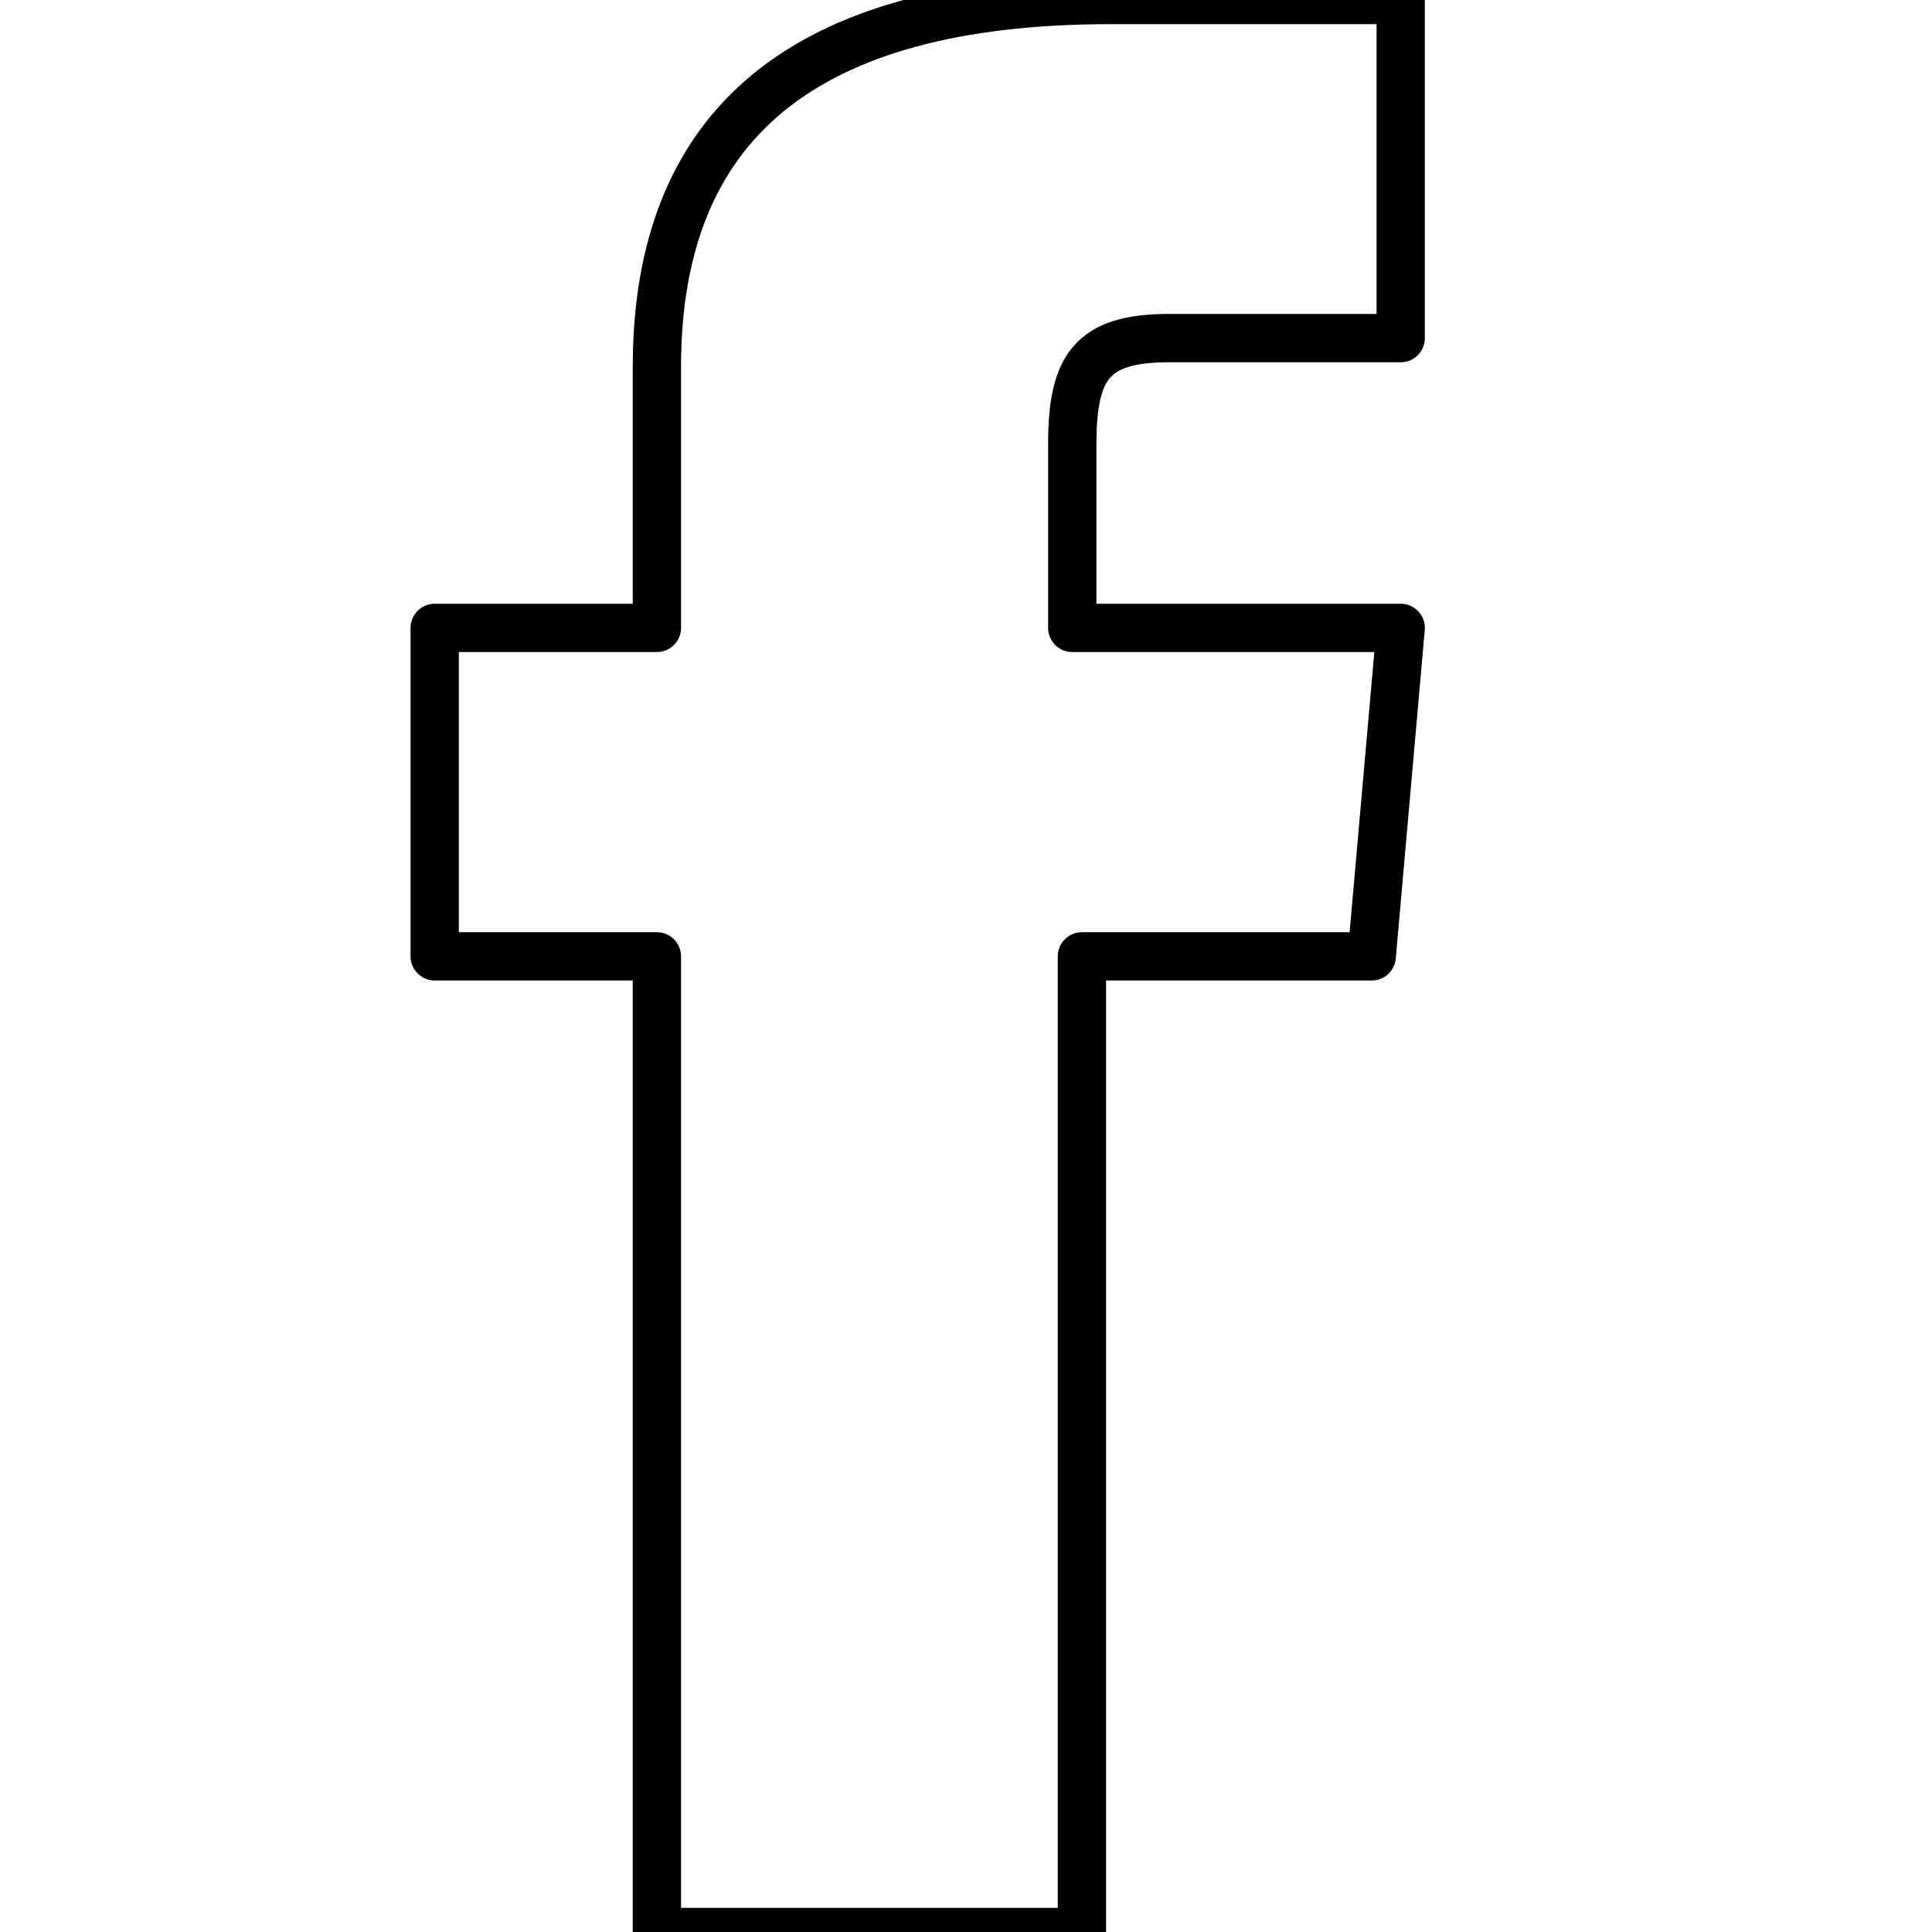<?xml version="1.0" encoding="utf-8"?>
<!-- Generator: Adobe Illustrator 21.1.0, SVG Export Plug-In . SVG Version: 6.00 Build 0)  -->
<svg version="1.1" id="Layer_1" xmlns="http://www.w3.org/2000/svg" xmlns:xlink="http://www.w3.org/1999/xlink" x="0px" y="0px"
	 viewBox="0 0 20 20" style="enable-background:new 0 0 20 20;" xml:space="preserve">
<style type="text/css">
	.st0{fill:none;stroke:#000000;stroke-width:0.5;stroke-linecap:round;stroke-linejoin:round;stroke-miterlimit:10;}
	.st1{fill:none;stroke:#000000;stroke-miterlimit:10;}
	.st2{fill:none;stroke:#000000;stroke-width:0.5;stroke-miterlimit:10;}
</style>
<g id="PROFILE_2_">
	<g id="status-_x28_Logic_x29_" transform="translate(-336, -203)">
		<path id="Fill-3" class="st0" d="M342.8,223h4.4v-10.1h3l0.3-3.4h-3.4v-1.9c0-0.8,0.2-1.1,1-1.1h2.4V203h-3
			c-3.2,0-4.7,1.3-4.7,3.8v2.7h-2.3v3.4h2.3V223z"/>
	</g>
</g>
</svg>
